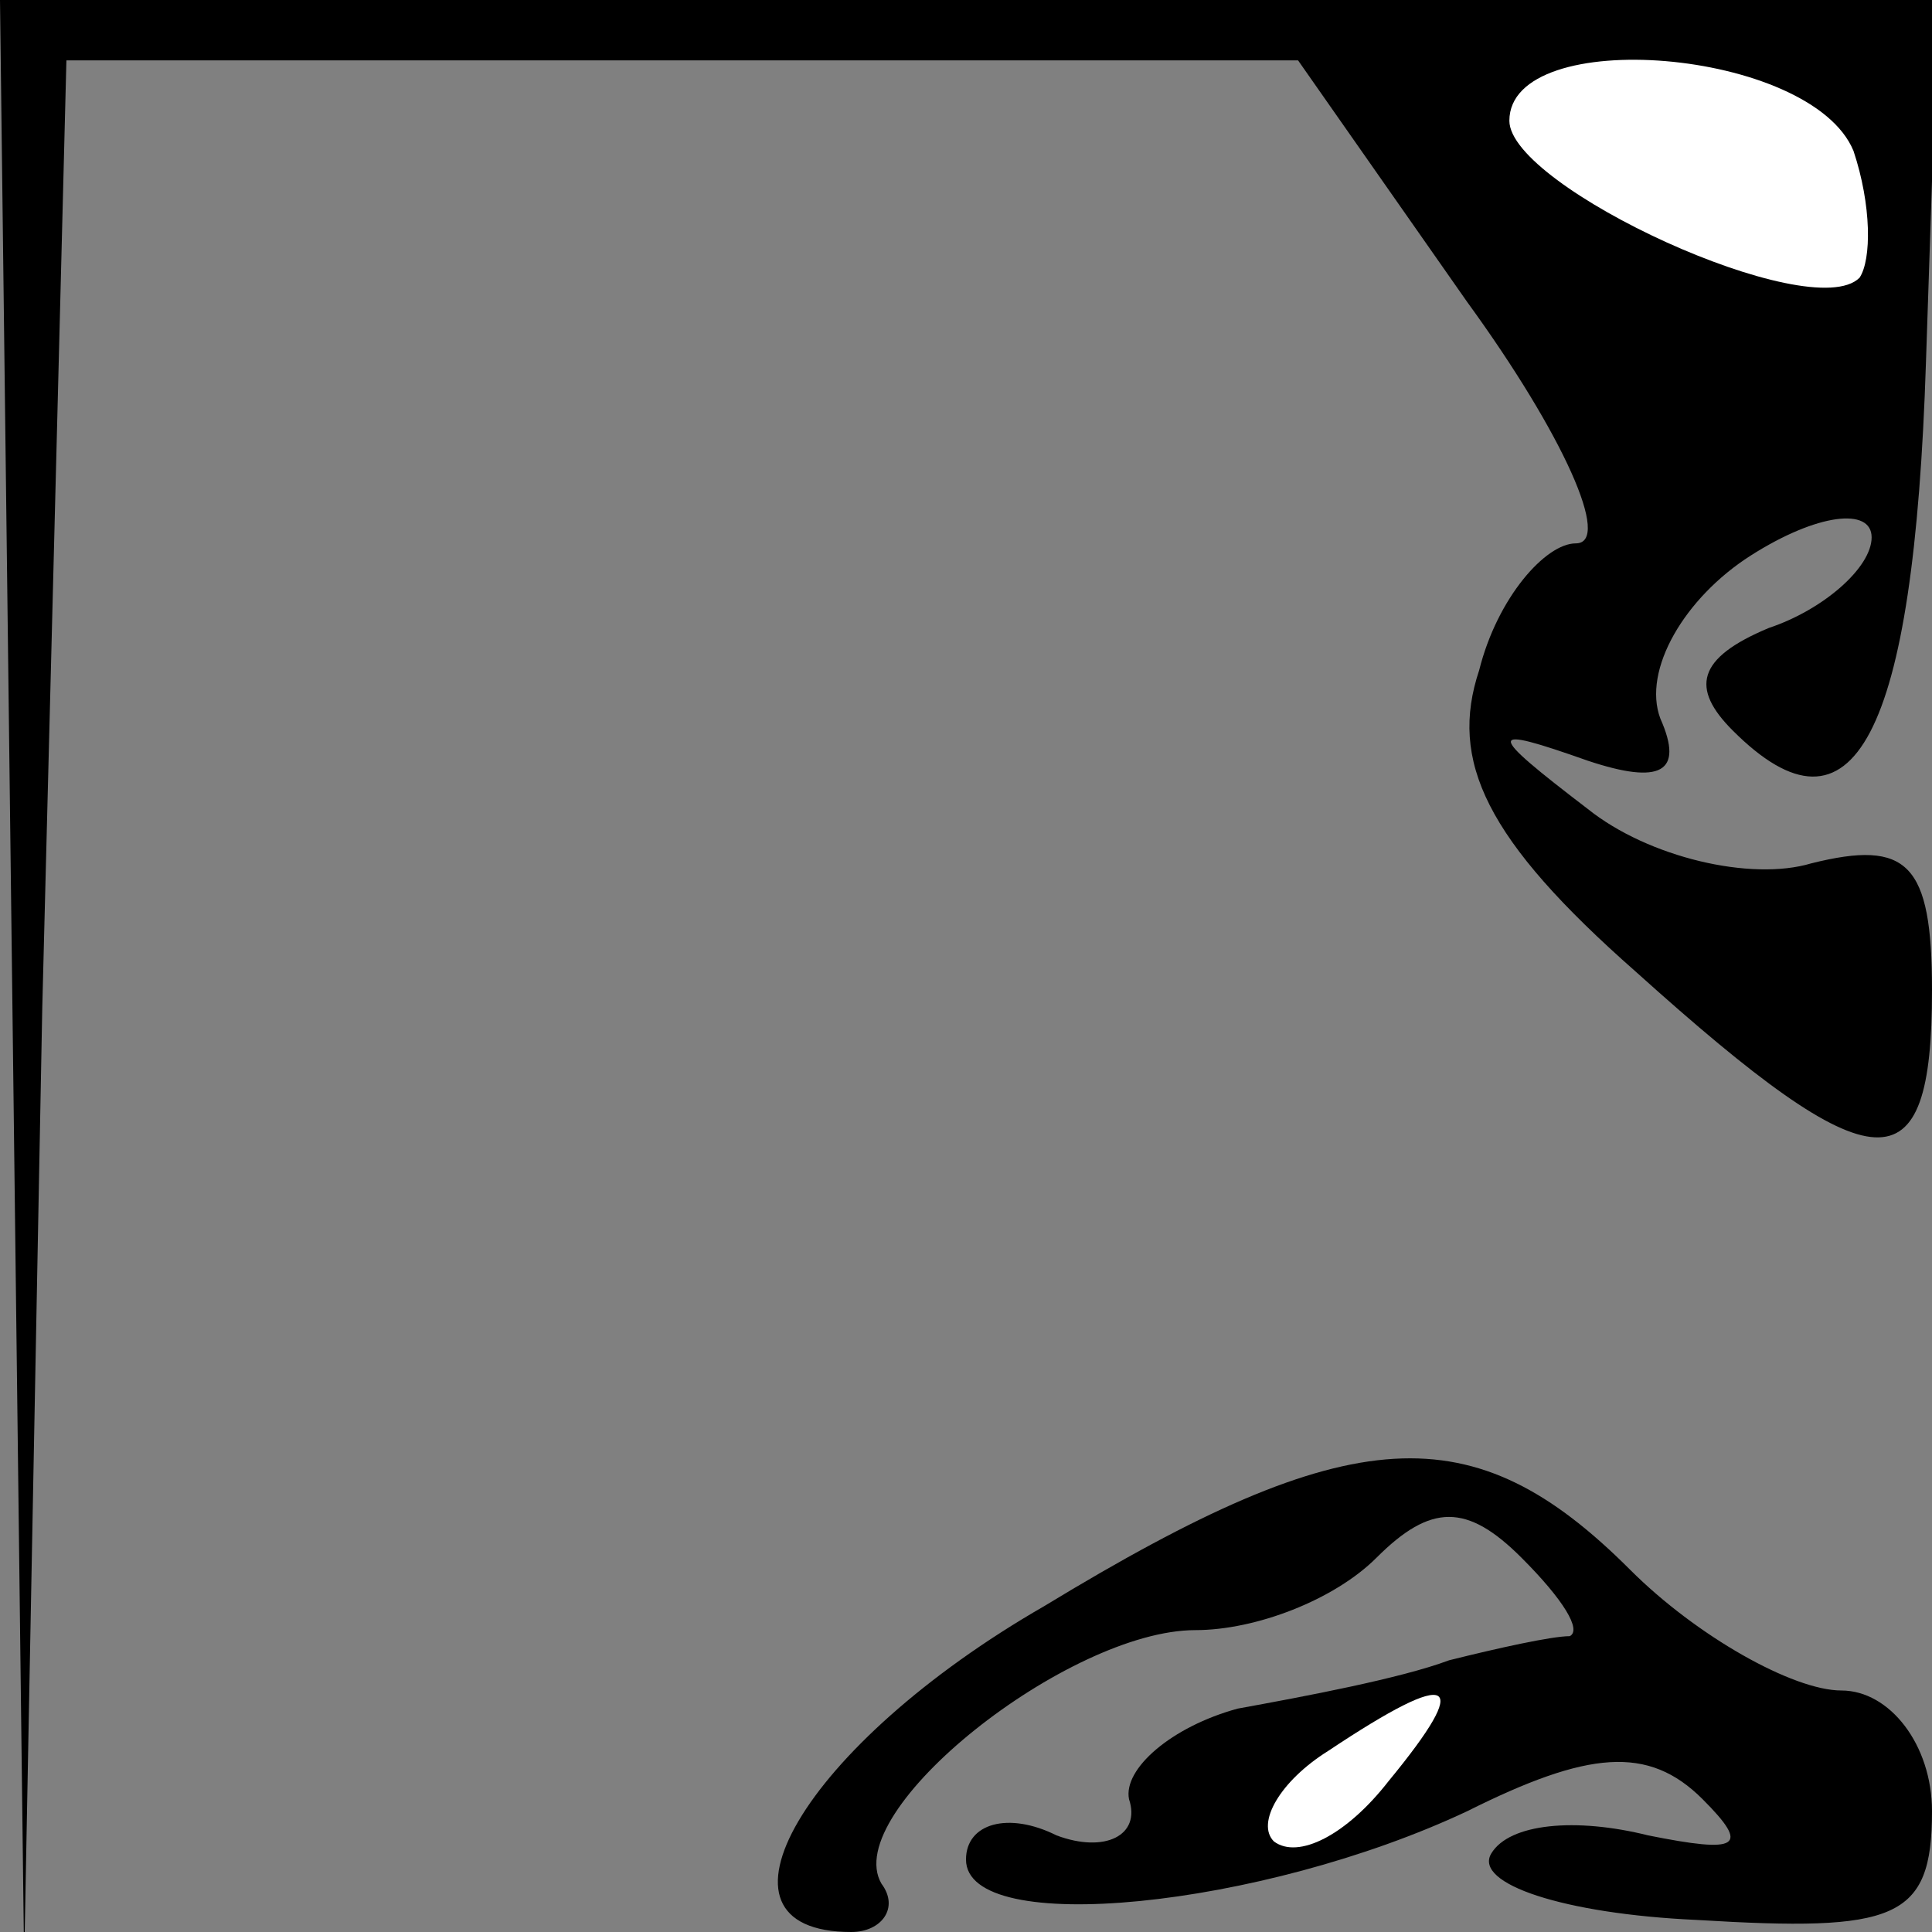<?xml version="1.0" standalone="no"?>
<!DOCTYPE svg PUBLIC "-//W3C//DTD SVG 20010904//EN"
 "http://www.w3.org/TR/2001/REC-SVG-20010904/DTD/svg10.dtd">
<svg version="1.0" xmlns="http://www.w3.org/2000/svg"
 width="32pt" height="32pt" viewBox="0 0 32 32"
 preserveAspectRatio="xMidYMid meet">
<rect x="0" y="0" width="32" height="32" fill="#808080" stroke="none"/>
<g transform="translate(0,32) scale(0.1,-0.1)"
fill="#000000" stroke="none">
<path fill="#000000" stroke="none" d="M2 158 l2 -163 3 158 4 157 102 0 102
0 28 -40 c16 -22 24 -40 18 -40 -5 0 -13 -9 -16 -21 -5 -15 1 -28 26 -50 40
-36 49 -36 49 -3 0 21 -4 25 -20 21 -10 -3 -27 1 -37 9 -17 13 -17 14 0 8 12
-4 16 -2 12 7 -3 8 4 20 15 27 11 7 20 8 20 3 0 -5 -8 -12 -17 -15 -12 -5 -13
-10 -6 -17 20 -20 30 -1 32 61 l2 60 -160 0 -161 0 2 -162z"/>
<path fill="#ffffff" stroke="none" d="M307 295 c3 -9 3 -18 1 -21 -8 -8 -58
15 -58 26 0 16 50 12 57 -5z"/>
<path fill="#000000" stroke="none" d="M173 54 c-40 -23 -58 -54 -32 -54 5 0
8 4 5 8 -7 12 31 42 52 42 10 0 23 5 30 12 9 9 15 9 24 0 7 -7 10 -12 8 -13
-3 0 -12 -2 -20 -4 -8 -3 -24 -6 -35 -8 -11 -3 -19 -10 -18 -15 2 -6 -4 -9
-12 -6 -8 4 -15 2 -15 -4 0 -13 49 -8 83 8 20 10 30 11 39 2 8 -8 6 -9 -9 -6
-12 3 -23 2 -26 -3 -3 -5 12 -10 34 -11 33 -2 39 0 39 18 0 11 -7 20 -15 20
-8 0 -24 9 -35 20 -26 26 -46 25 -97 -6z"/>
<path fill="#ffffff" stroke="none" d="M230 25 c-7 -9 -15 -13 -19 -10 -3 3 1
10 9 15 21 14 24 12 10 -5z"/>
</g>
</svg>

